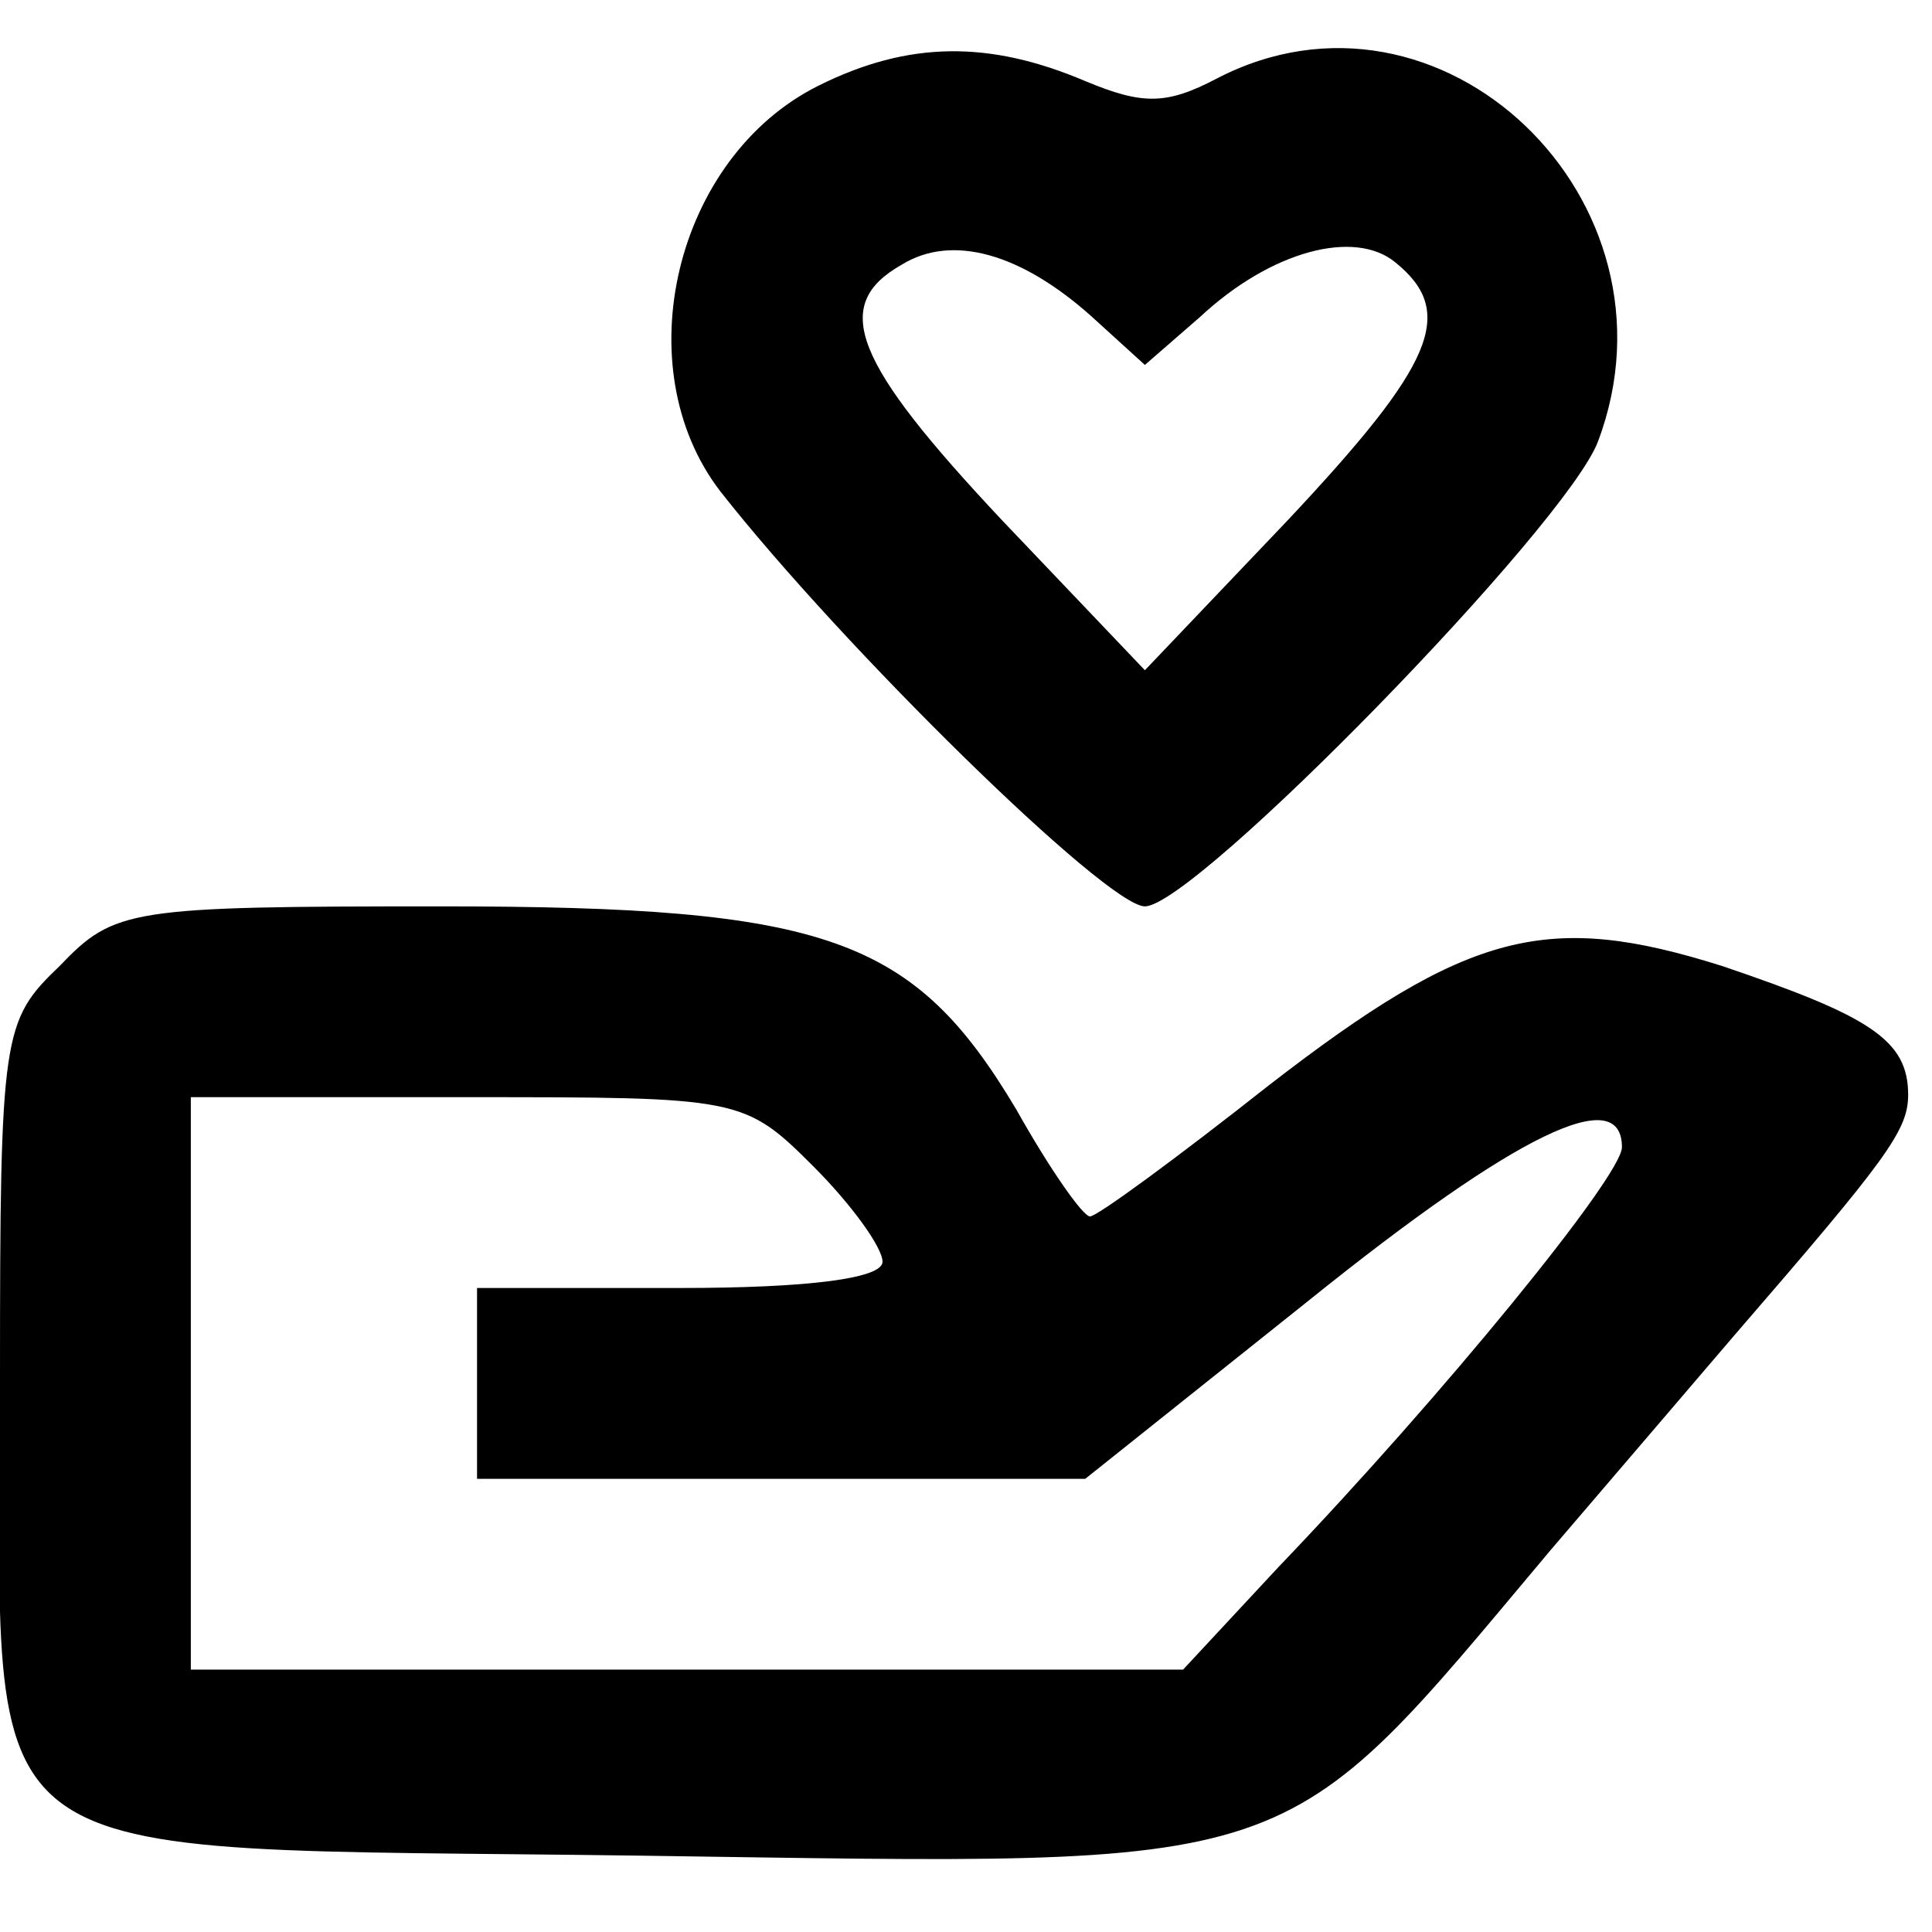 <?xml version="1.0" standalone="no"?>
<!DOCTYPE svg PUBLIC "-//W3C//DTD SVG 20010904//EN"
 "http://www.w3.org/TR/2001/REC-SVG-20010904/DTD/svg10.dtd">
<svg version="1.0" xmlns="http://www.w3.org/2000/svg"
 width="81pt" height="81pt" viewBox="0 0 81 81"
 preserveAspectRatio="xMidYMid meet">
<g transform="translate(0,81) scale(0.1,-0.1)"
fill="#000000" stroke="none">
<path d="M343 774 c-60 -30 -81 -118 -41 -170 51 -65 162 -174 178 -174 21 0
177 160 190 195 38 101 -66 201 -160 152 -21 -11 -31 -11 -55 -1 -40 17 -74
17 -112 -2z m115 -97 l22 -20 23 20 c30 28 65 37 82 23 26 -21 16 -43 -45
-108 l-60 -63 -60 63 c-62 66 -72 90 -42 107 21 13 50 5 80 -22z"/>
<path d="M25 405 c-24 -23 -25 -28 -25 -173 0 -212 -21 -196 269 -200 280 -4
266 -9 381 128 30 35 65 76 77 90 64 74 73 86 73 101 0 23 -16 33 -78 54 -73
23 -106 15 -190 -50 -38 -30 -72 -55 -75 -55 -3 0 -17 20 -31 45 -43 72 -79
85 -241 85 -131 0 -137 -1 -160 -25z m316 -84 c16 -16 29 -34 29 -40 0 -7 -31
-11 -85 -11 l-85 0 0 -40 0 -40 128 0 127 0 94 75 c87 70 131 91 131 64 0 -12
-75 -104 -144 -176 l-40 -43 -208 0 -208 0 0 120 0 120 116 0 c114 0 116 0
145 -29z"/>
</g>
</svg>
